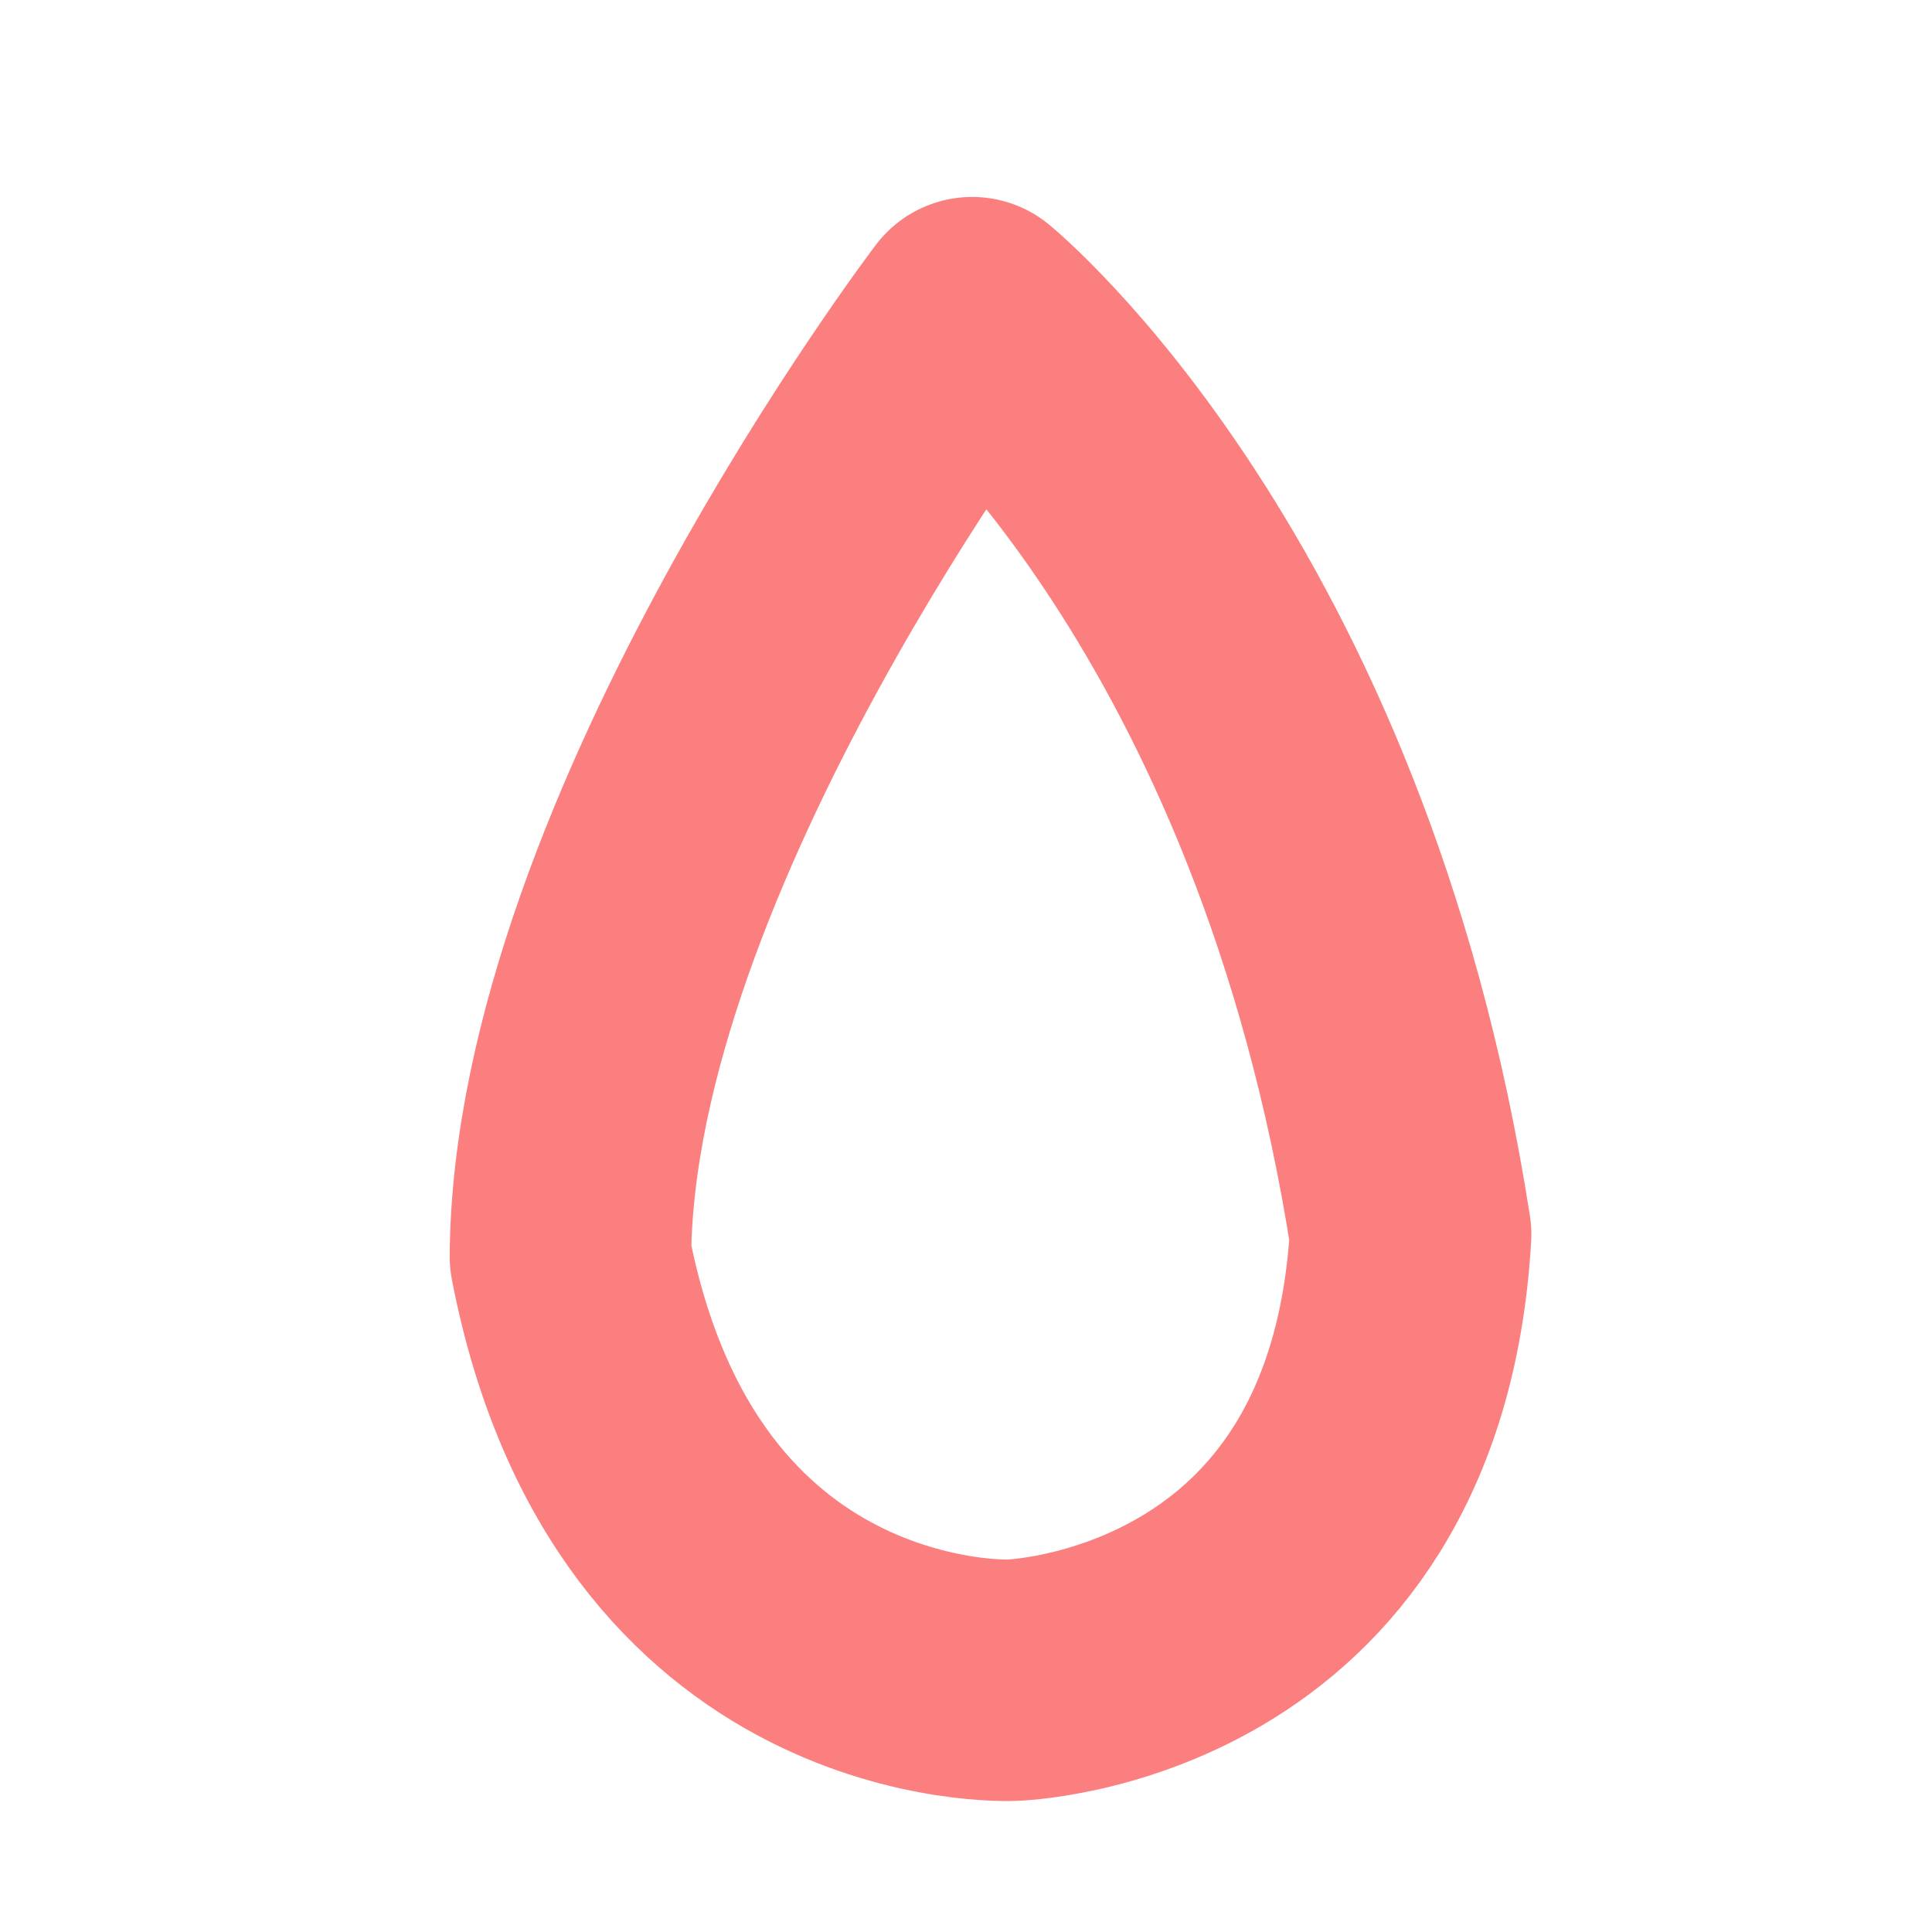 <svg height="16" width="16" viewBox="0 0 16 16" version="1.1" xmlns="http://www.w3.org/2000/svg" xmlns:xlink="http://www.w3.org/1999/xlink" xml:space="preserve" xmlns:serif="http://www.serif.com/" style="fill-rule:evenodd;clip-rule:evenodd;stroke-linecap:round;stroke-linejoin:round;">
    <path d="M8.378,13.915C8.378,13.915 5.426,14.047 4.724,10.406C4.746,6.98 8.051,2.631 8.051,2.631C8.051,2.631 10.859,4.921 11.682,10.223C11.472,13.834 8.378,13.915 8.378,13.915Z" style="fill:none;fill-rule:nonzero;stroke:rgb(252,127,127);stroke-width:2px;"/>
</svg>
